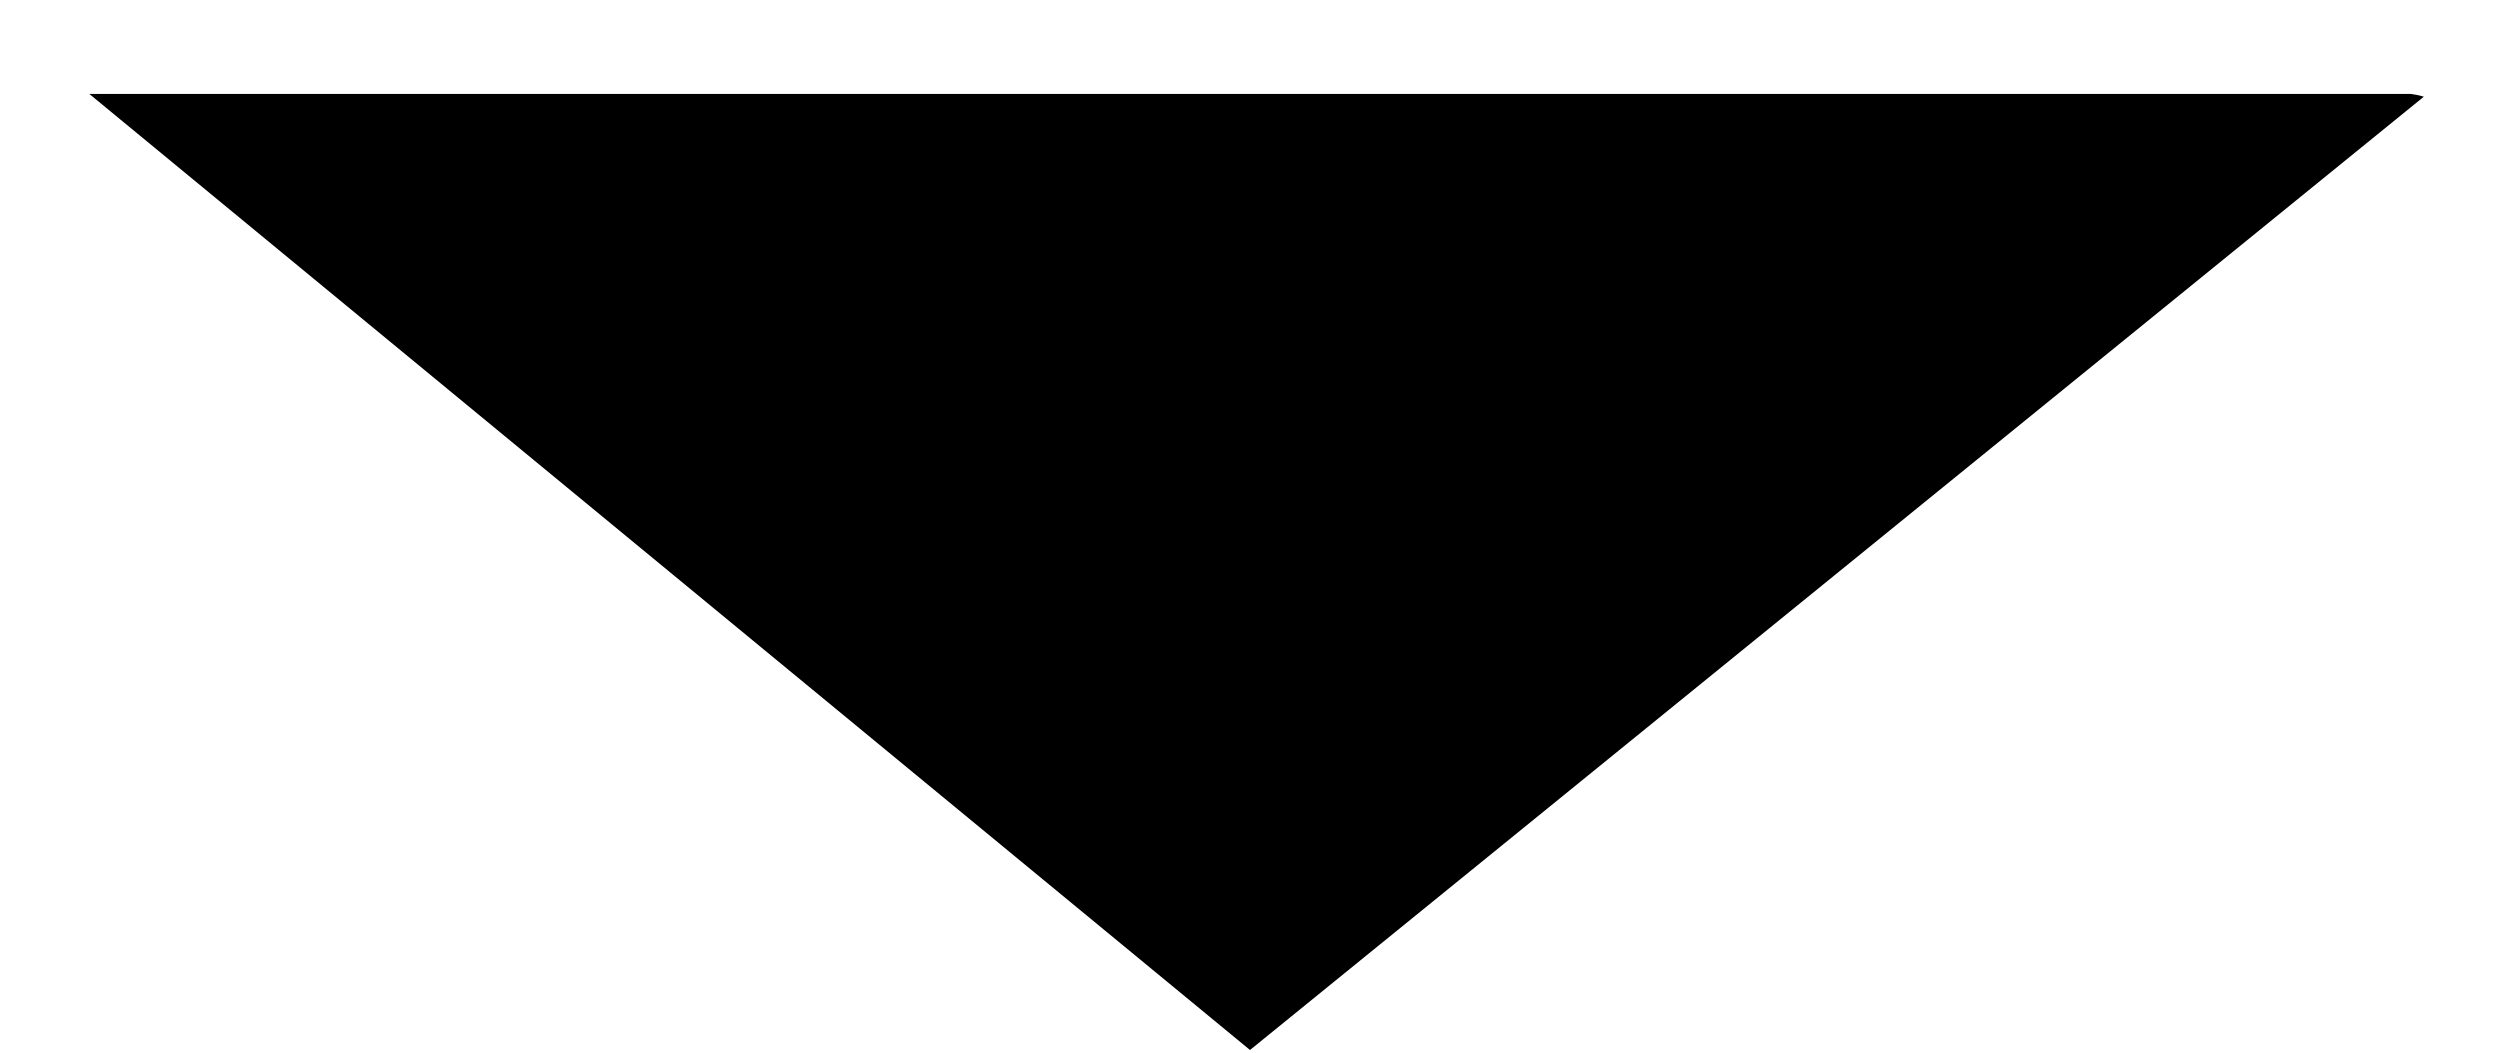 <svg width="19" height="8" viewBox="0 0 19 8" fill="none" xmlns="http://www.w3.org/2000/svg">
<path d="M18.322 0.714H0.679L9.5 7.98L18.421 0.735C18.389 0.725 18.355 0.718 18.322 0.714Z" fill="black"/>
</svg>
